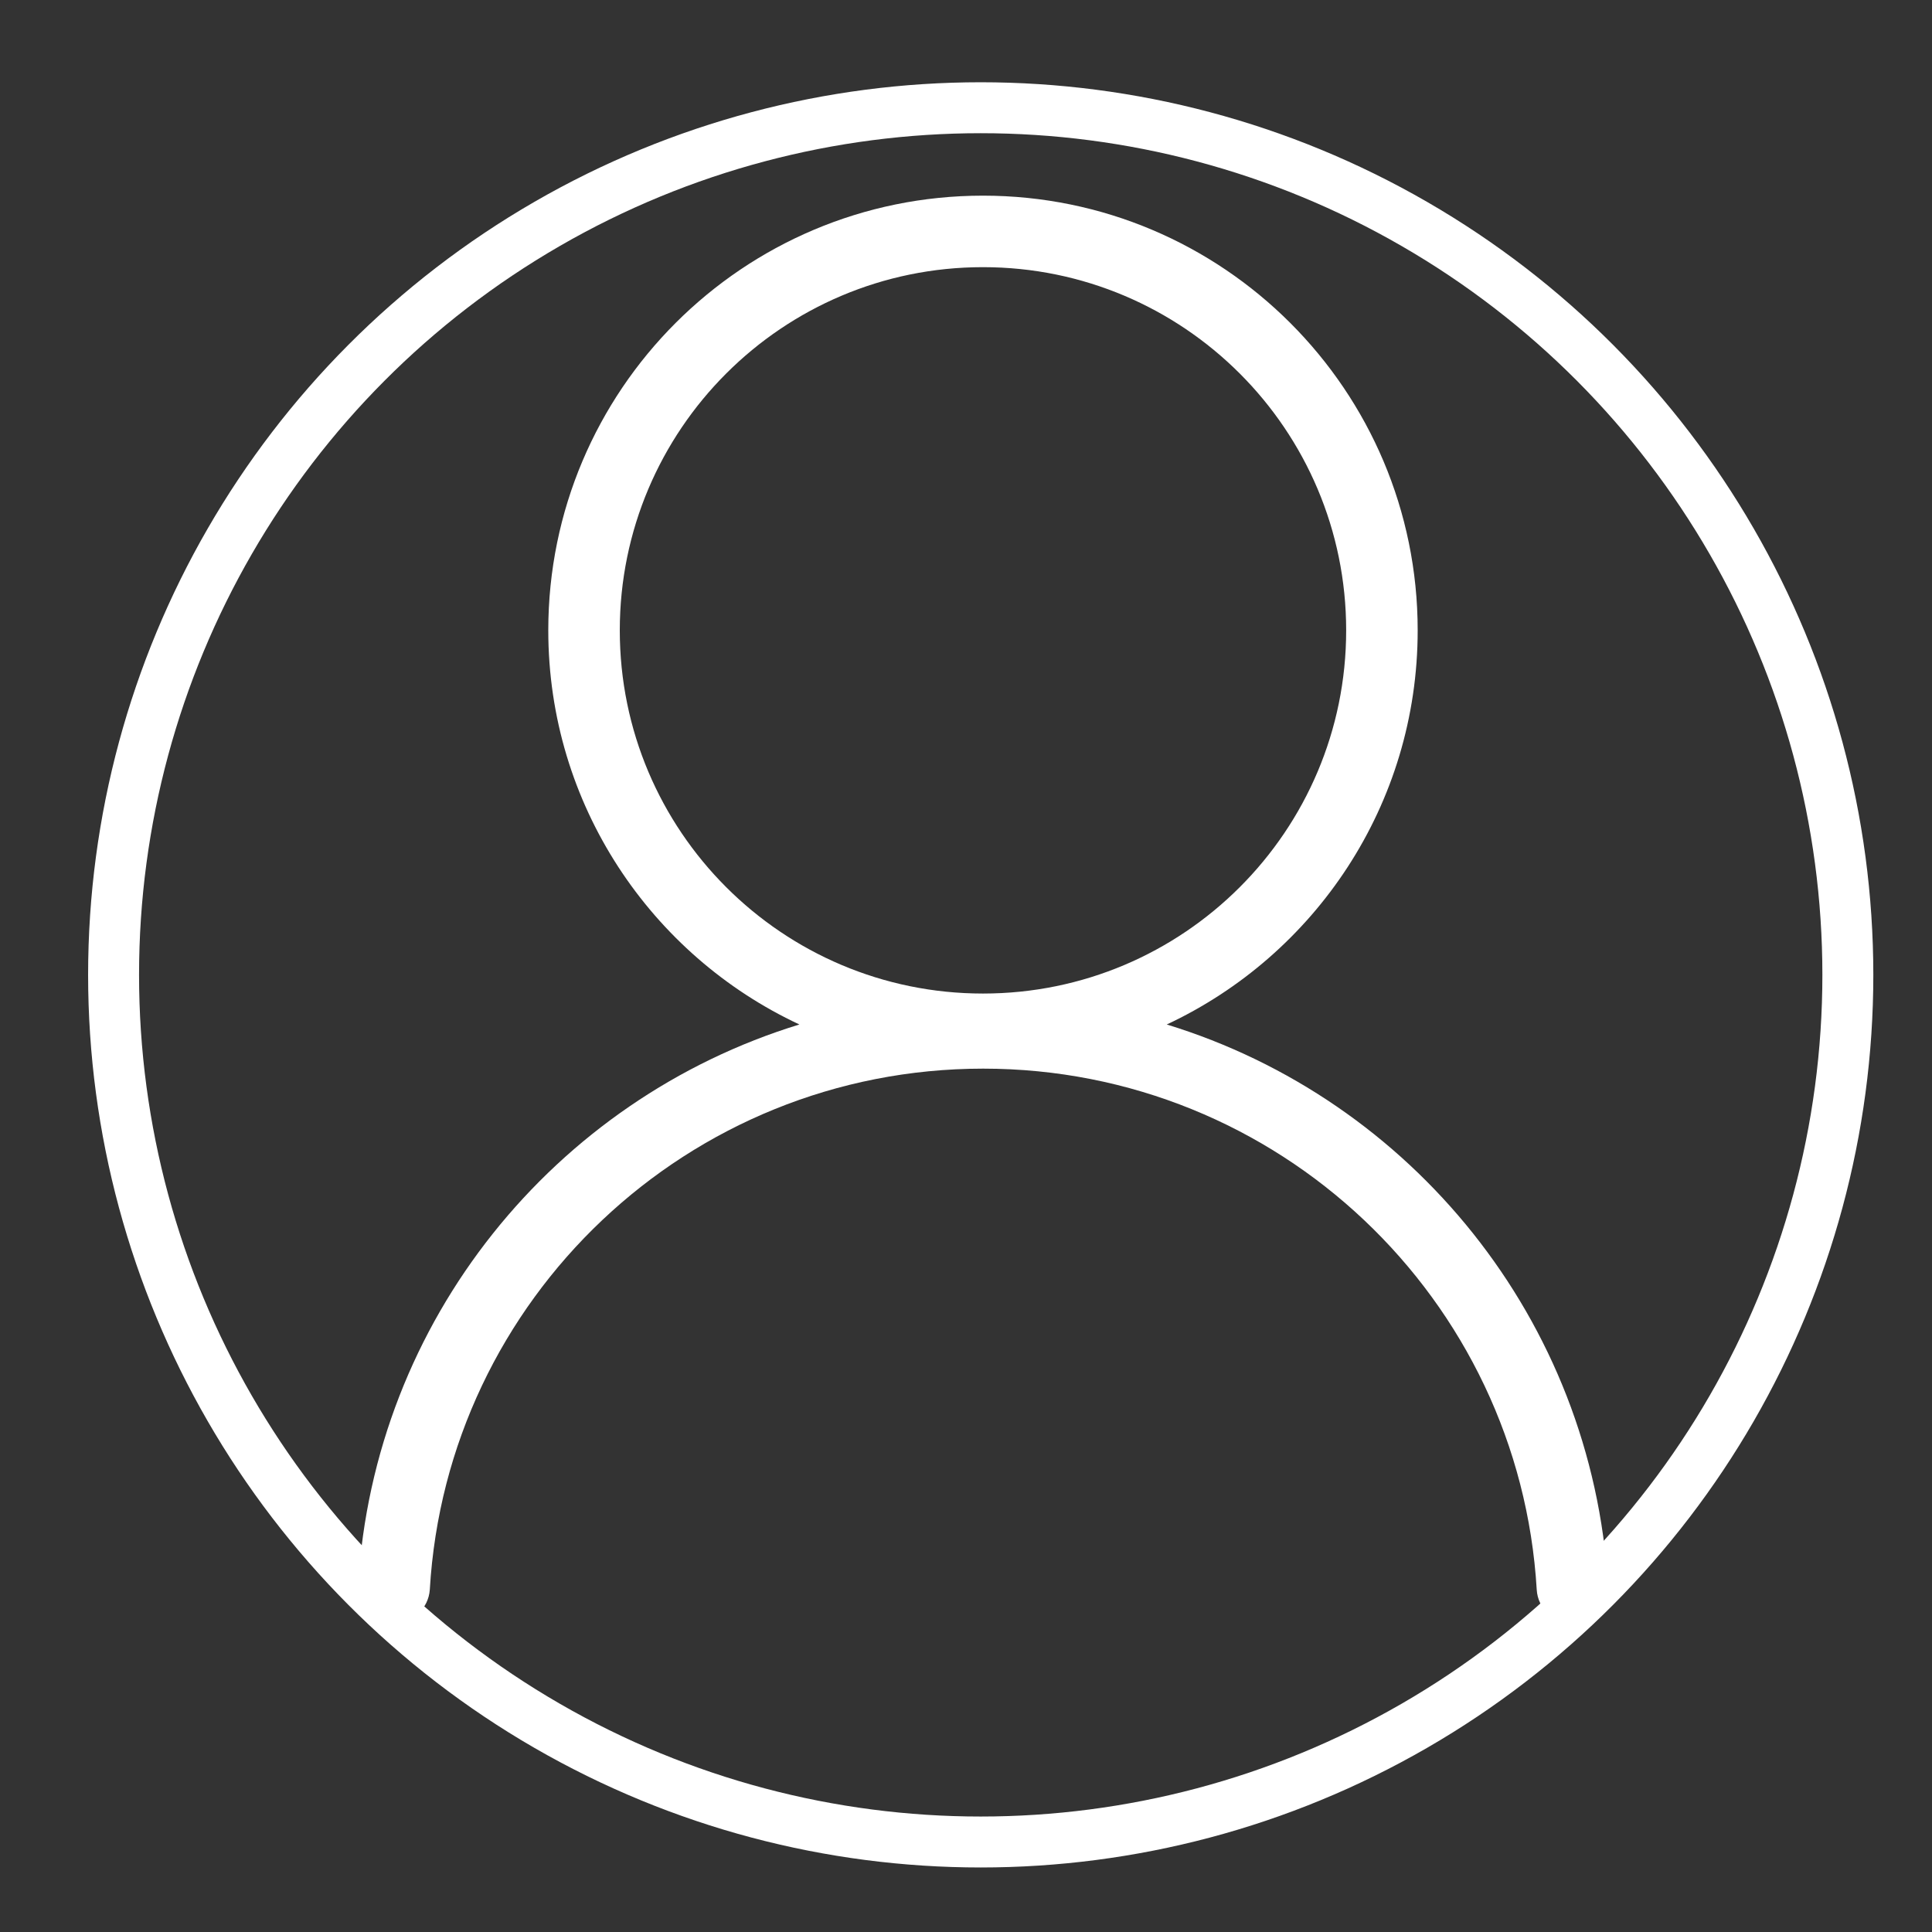 <?xml version="1.0" encoding="utf-8"?>
<!-- Generator: Adobe Illustrator 27.5.0, SVG Export Plug-In . SVG Version: 6.00 Build 0)  -->
<svg version="1.1" id="Calque_1" xmlns="http://www.w3.org/2000/svg" xmlns:xlink="http://www.w3.org/1999/xlink" x="0px" y="0px"
	 viewBox="0 0 1024 1024" style="enable-background:new 0 0 1024 1024;" xml:space="preserve">
<rect x="0" y="0" width="1024" height="1024" fill="#333333" stroke="none"/>
<style type="text/css">
	.st0{fill:#FFFFFF;}
	.st1{fill:none;stroke:#FFFFFF;stroke-width:27;stroke-miterlimit:10;}
</style>
<path class="st0" d="M852.3,840.1C843.8,699.6,748,582.7,618.4,543c78.5-36.7,133-116.4,133-208.9c0-127.2-103.2-230.4-230.4-230.4
	S290.6,206.8,290.6,334.1c0,92.4,54.5,172.2,133.1,208.9c-129.6,39.7-225.5,156.6-233.9,297.1c-0.7,10.9,8,20.2,19,20.2l0,0
	c10,0,18.3-7.8,19-17.7c9-154.1,136.9-276.2,293.3-276.2s284.3,122.1,293.4,276.2c0.6,10,8.9,17.7,19,17.7
	C844.3,860.3,852.9,851,852.3,840.1z M328.5,334.1c0-106.3,86.2-192.5,192.5-192.5s192.5,86.2,192.5,192.5S627.3,526.6,521,526.6
	S328.5,440.4,328.5,334.1z"/>
<circle class="st1" cx="519.8" cy="516.7" r="459.6"/>
</svg>
